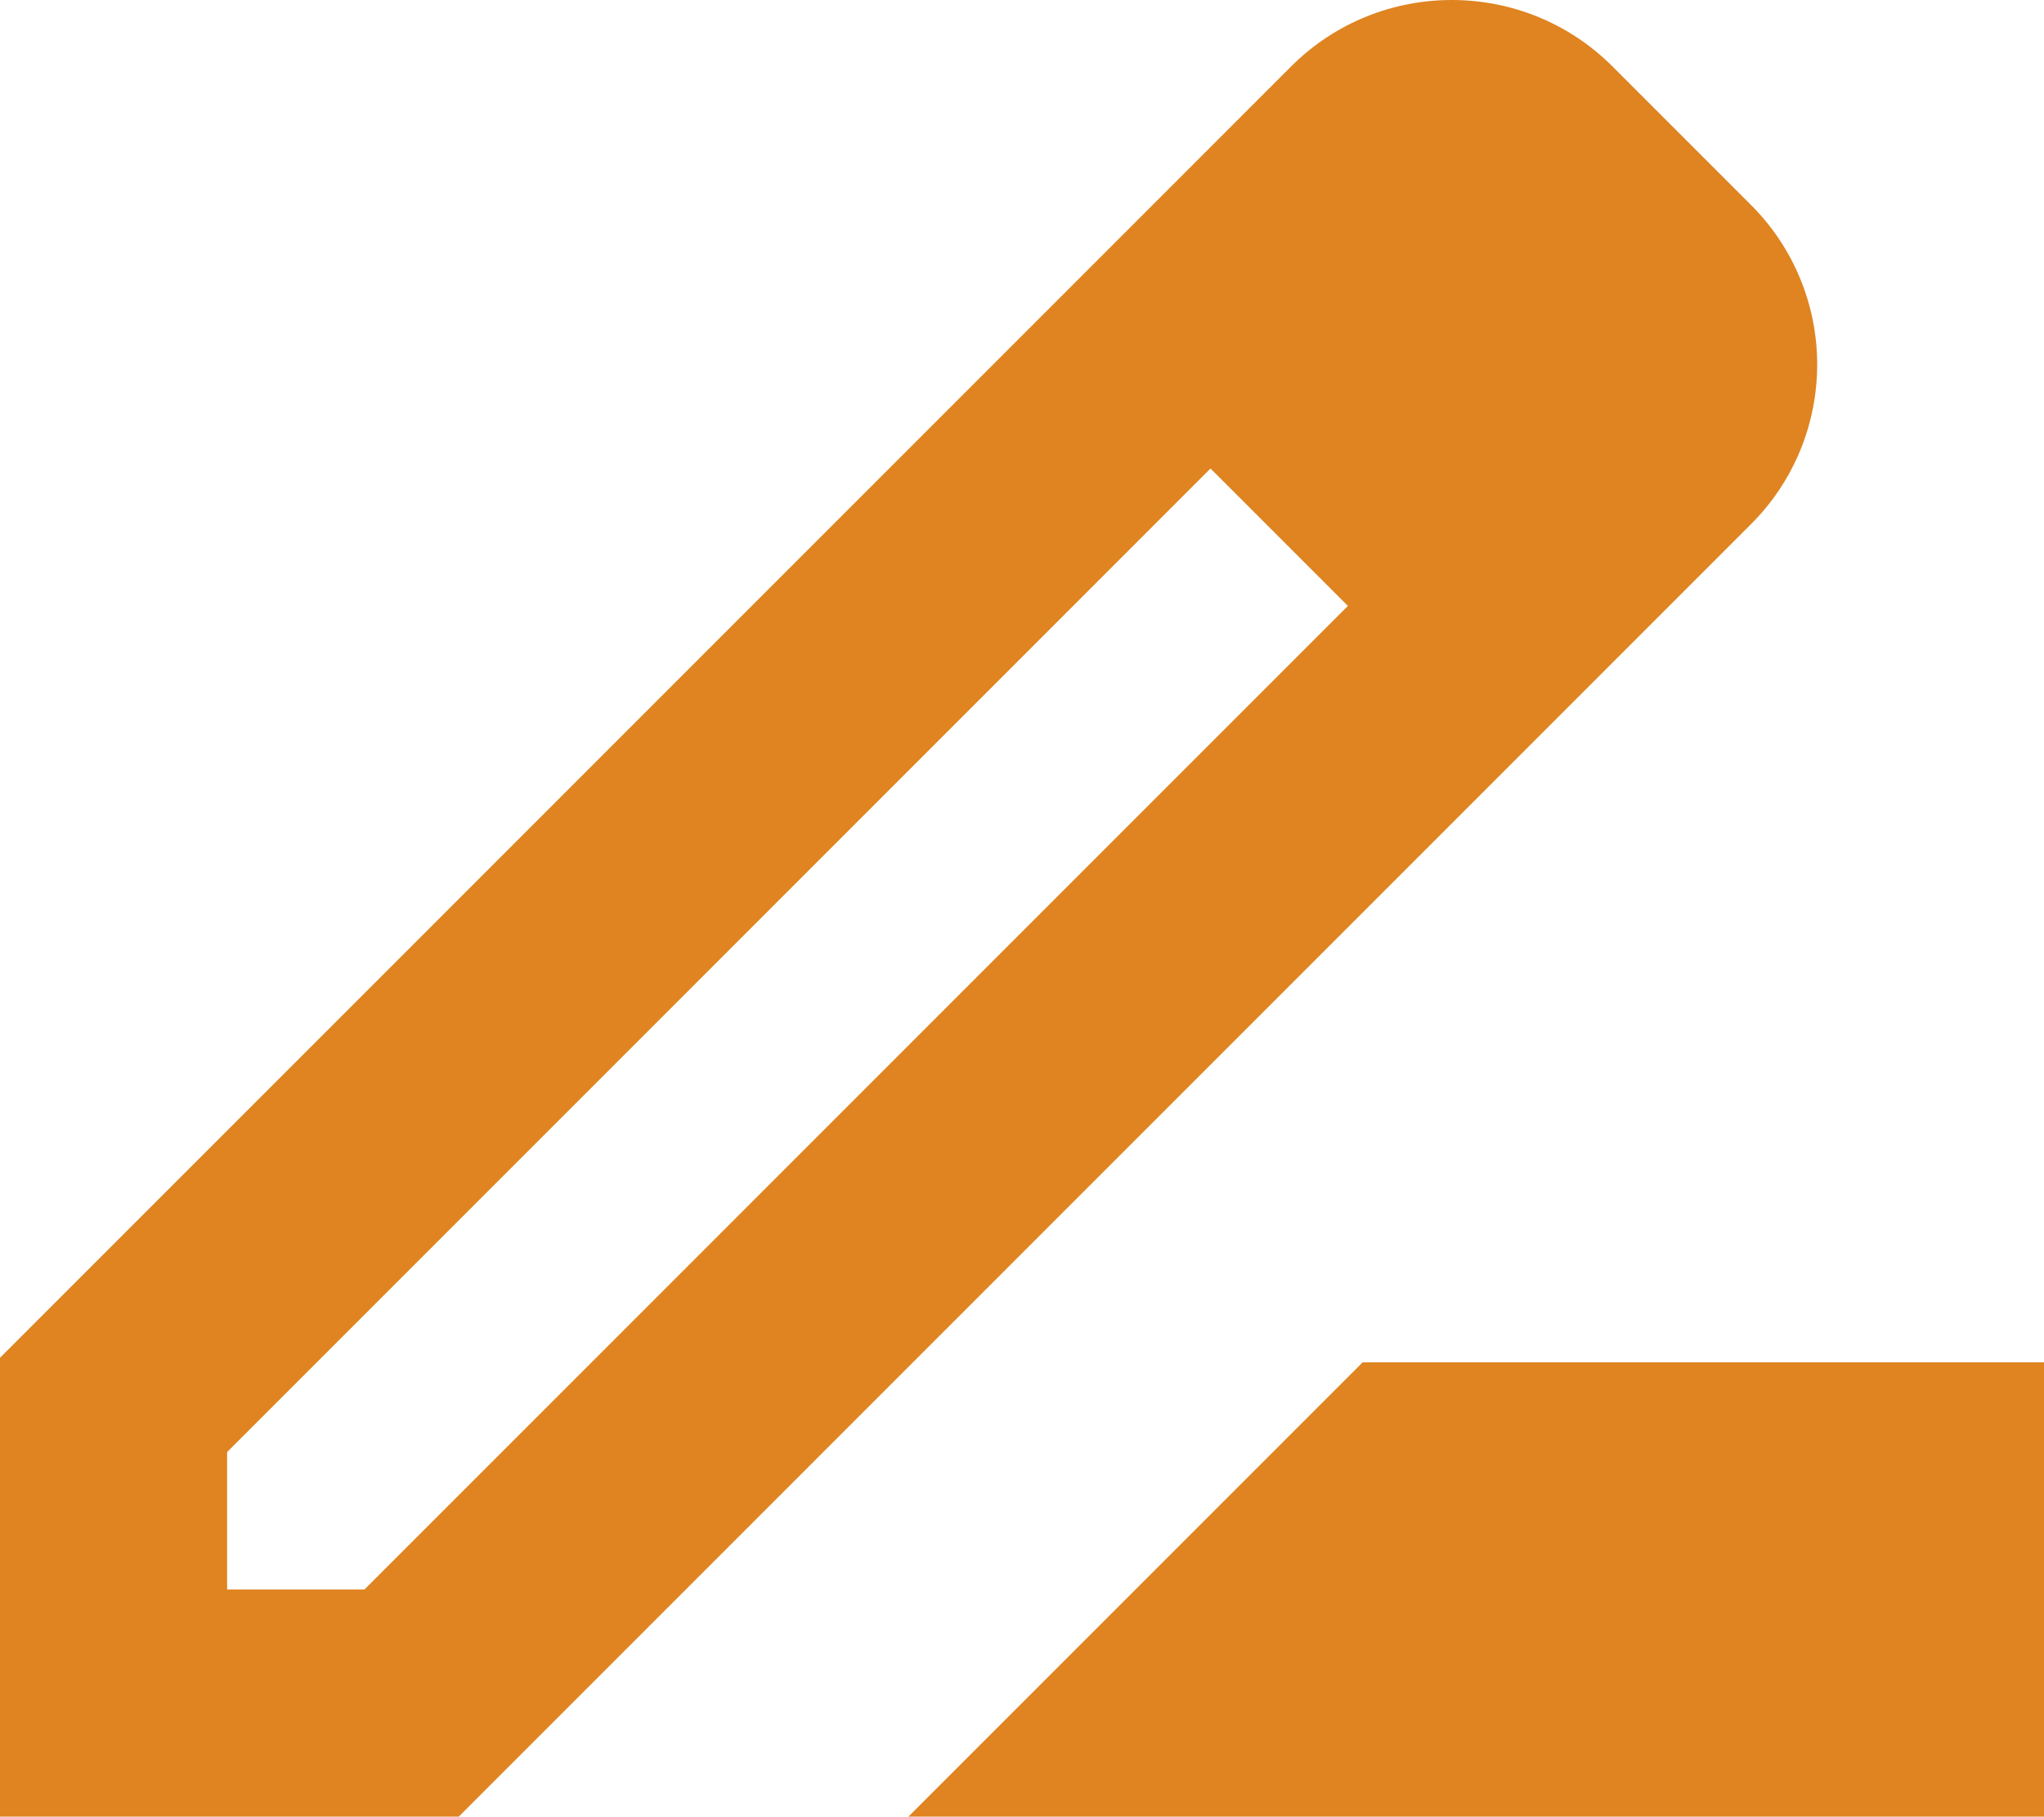 <svg width="36" height="32" viewBox="0 0 36 32" fill="none" xmlns="http://www.w3.org/2000/svg">
<path d="M30.82 3.59L28.4 1.17C26.84 -0.39 24.3 -0.39 22.74 1.17L17.38 6.53L0 23.91V31.99H8.08L25.56 14.51L30.82 9.25C32.4 7.69 32.4 5.15 30.82 3.59ZM6.42 27.99H4V25.57L21.32 8.25L23.74 10.67L6.42 27.99ZM16 31.99L24 23.99H36V31.99H16Z" fill="#df8420"/>
</svg>
